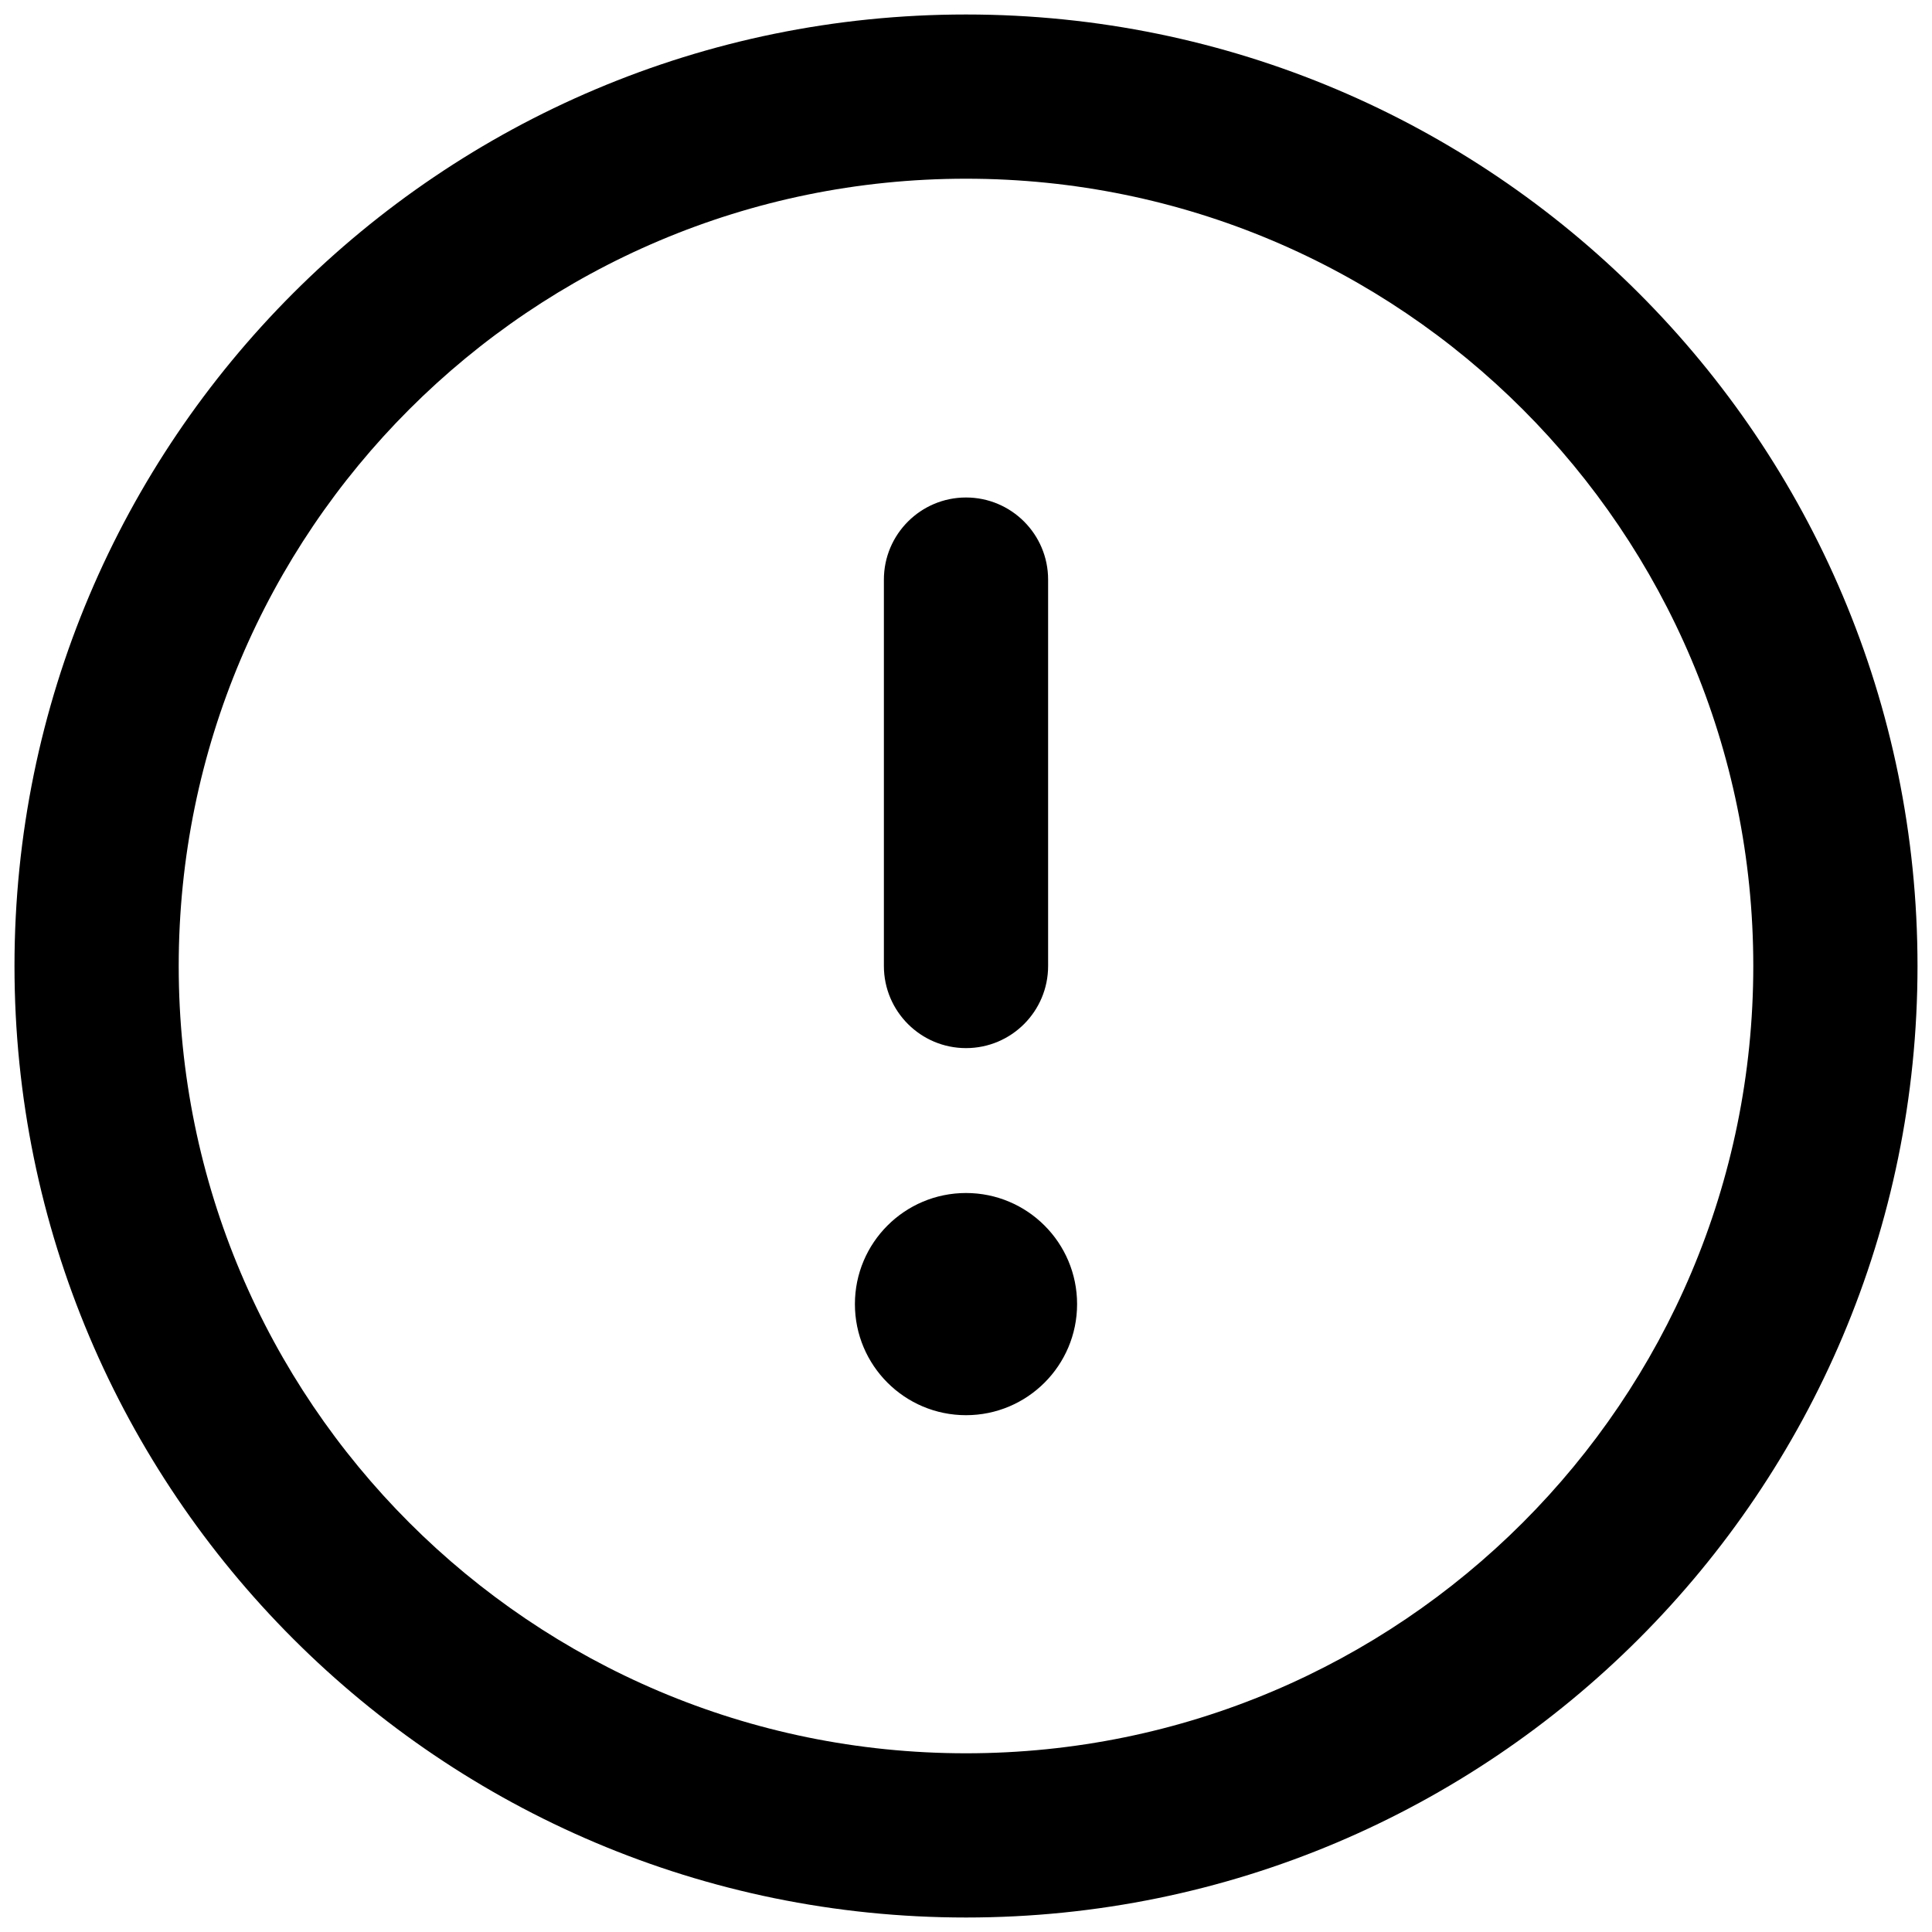<svg width="20" height="20" viewBox="0 0 20 20" fill="none" xmlns="http://www.w3.org/2000/svg">
<path fill-rule="evenodd" clip-rule="evenodd" d="M1.85 10C1.85 5.499 5.499 1.85 10 1.85C14.501 1.85 18.15 5.499 18.15 10C18.15 14.501 14.501 18.15 10 18.15C5.499 18.15 1.85 14.501 1.85 10ZM10 0.15C4.56 0.15 0.15 4.56 0.15 10C0.15 15.44 4.56 19.85 10 19.85C15.44 19.85 19.85 15.44 19.85 10C19.85 4.56 15.44 0.15 10 0.15ZM9.15 10C9.15 10.469 9.531 10.85 10 10.85C10.47 10.85 10.85 10.469 10.85 10V6C10.85 5.531 10.47 5.15 10 5.15C9.531 5.15 9.15 5.531 9.15 6V10ZM10 12.35C9.365 12.35 8.85 12.865 8.85 13.5C8.85 14.135 9.365 14.65 10 14.65C10.635 14.65 11.15 14.135 11.15 13.5C11.15 12.865 10.635 12.35 10 12.35Z" fill="black"/>
</svg>
